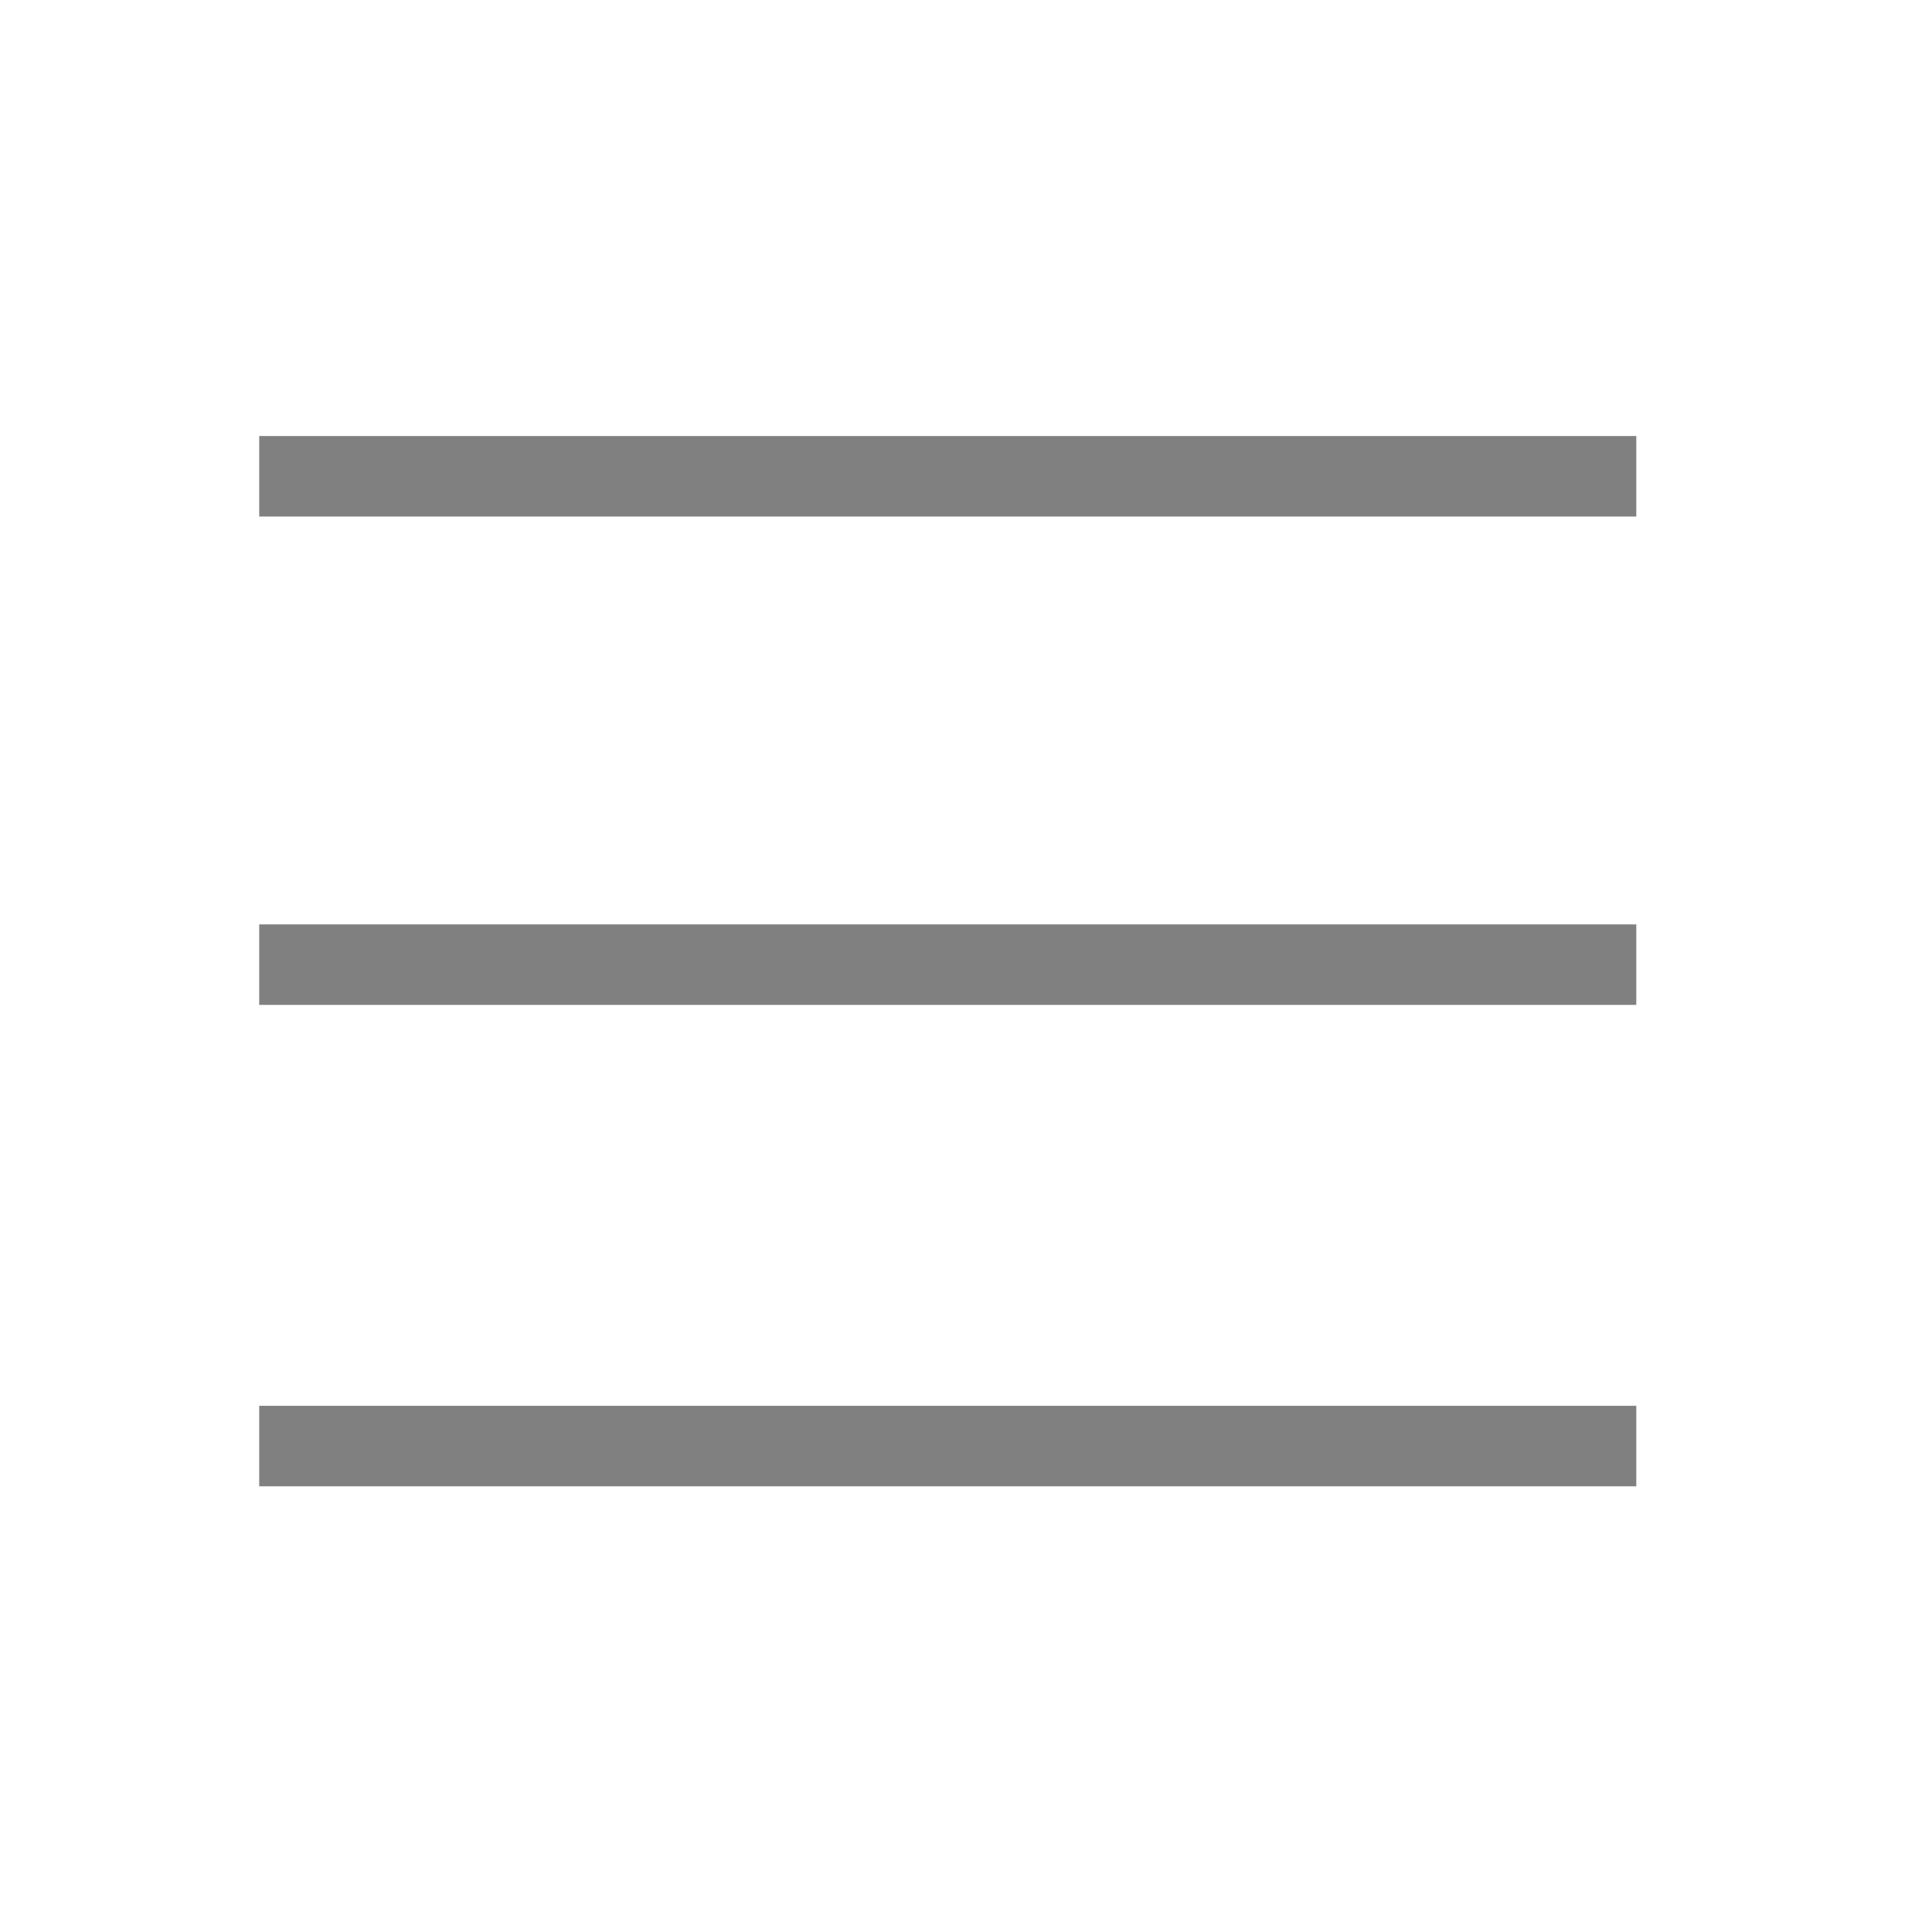 <svg xmlns="http://www.w3.org/2000/svg" viewBox="0 0 72 72"><title>m_074_hamburger_menu_thin</title><rect x="9.66" y="16.25" width="51.32" height="3" fill="gray"/><rect x="9.66" y="34.45" width="51.32" height="3" fill="gray"/><rect x="9.66" y="52.39" width="51.32" height="3" fill="gray"/></svg>